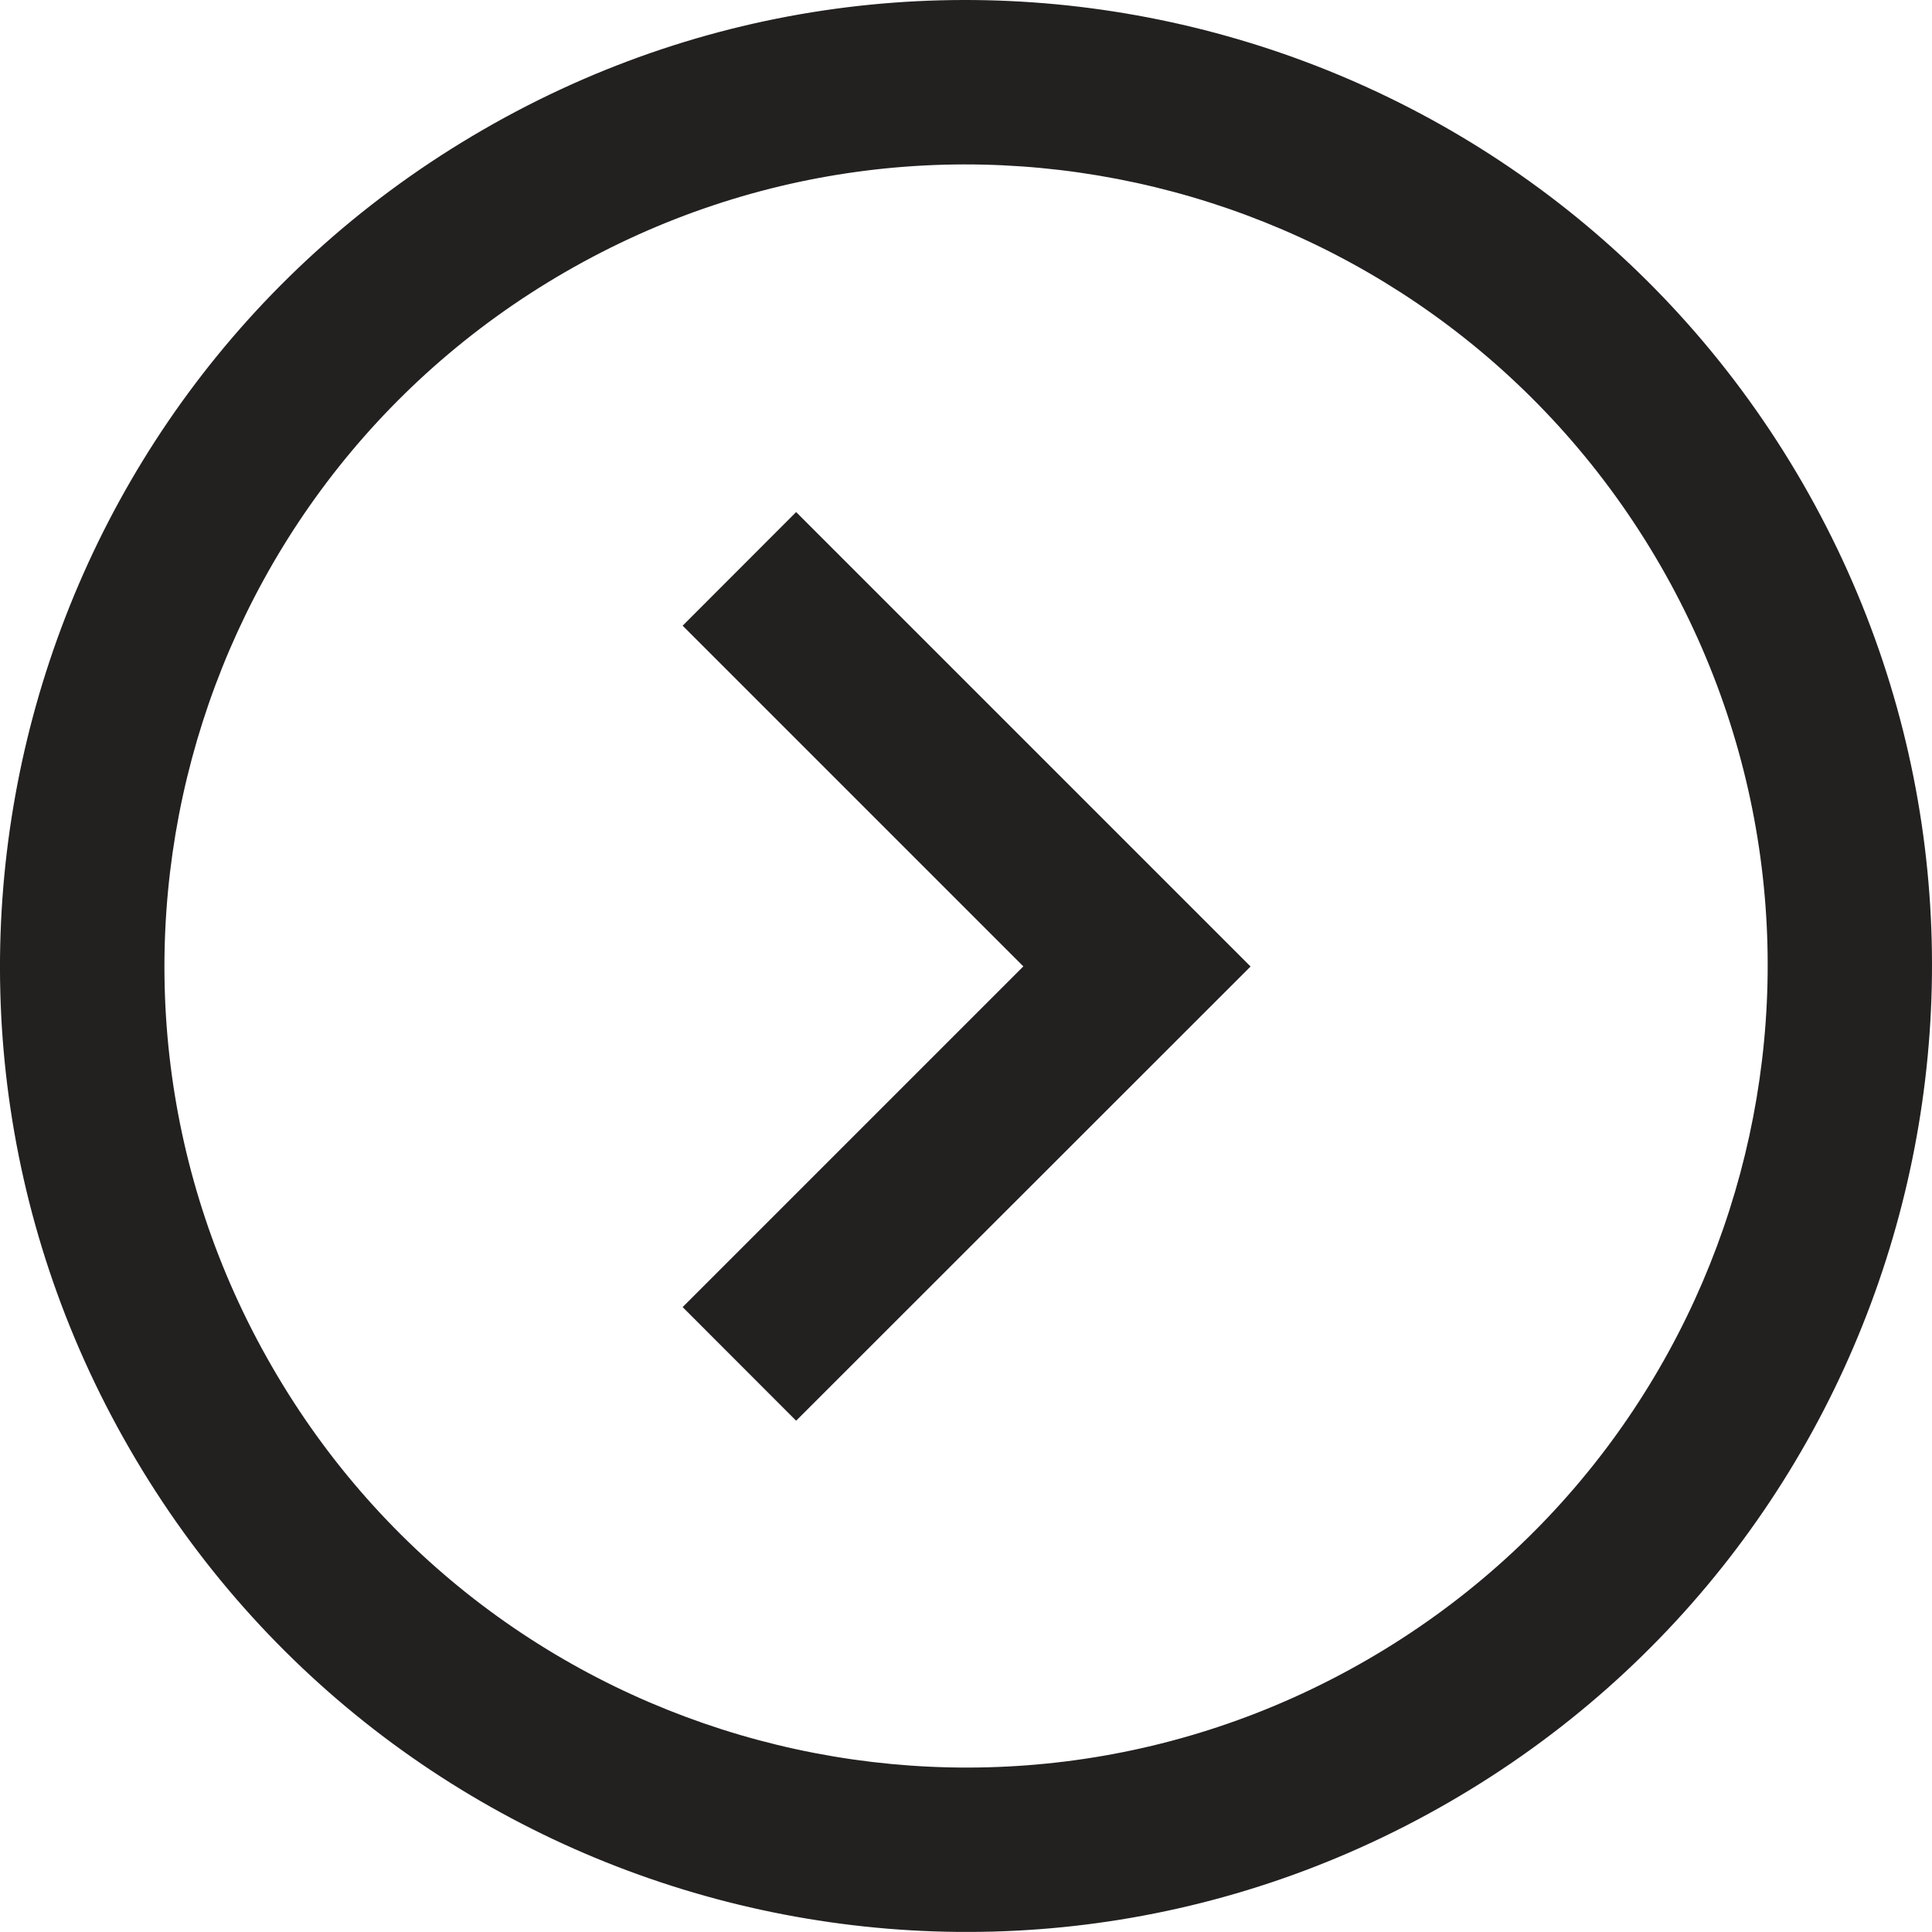 <?xml version="1.0" encoding="utf-8"?>
<!-- Generator: Adobe Illustrator 21.1.0, SVG Export Plug-In . SVG Version: 6.00 Build 0)  -->
<svg version="1.1" id="Layer_1" xmlns="http://www.w3.org/2000/svg" xmlns:xlink="http://www.w3.org/1999/xlink" x="0px" y="0px"
	 width="1736.3px" height="1736.2px" viewBox="0 0 1736.3 1736.2" enable-background="new 0 0 1736.3 1736.2" xml:space="preserve">
<g id="Ellipse_1_copy_54_2_">
	<g>
		<path fill-rule="evenodd" clip-rule="evenodd" fill="#232020" d="M1620,434.1C1380.1,19,849.1-123.3,434.3,116.5
			C19.1,356.1-123.4,887,116.5,1302.1c239.5,415.2,770.6,557.4,1185.5,317.7C1717.3,1380.2,1859.5,849.3,1620,434.1z M1228.3,1491.9
			c-344.4,198.9-785.1,80.9-983.8-263.6C45.4,883.8,163.6,443.3,508.1,244.4c344.4-198.9,785-80.9,984,263.6
			C1690.9,852.5,1572.8,1292.9,1228.3,1491.9z M613.5,562.3l306.2,306.2l-306.2,306.2l102,102.1l408.4-408.2L715.5,460.2
			L613.5,562.3z"/>
	</g>
</g>
</svg>
